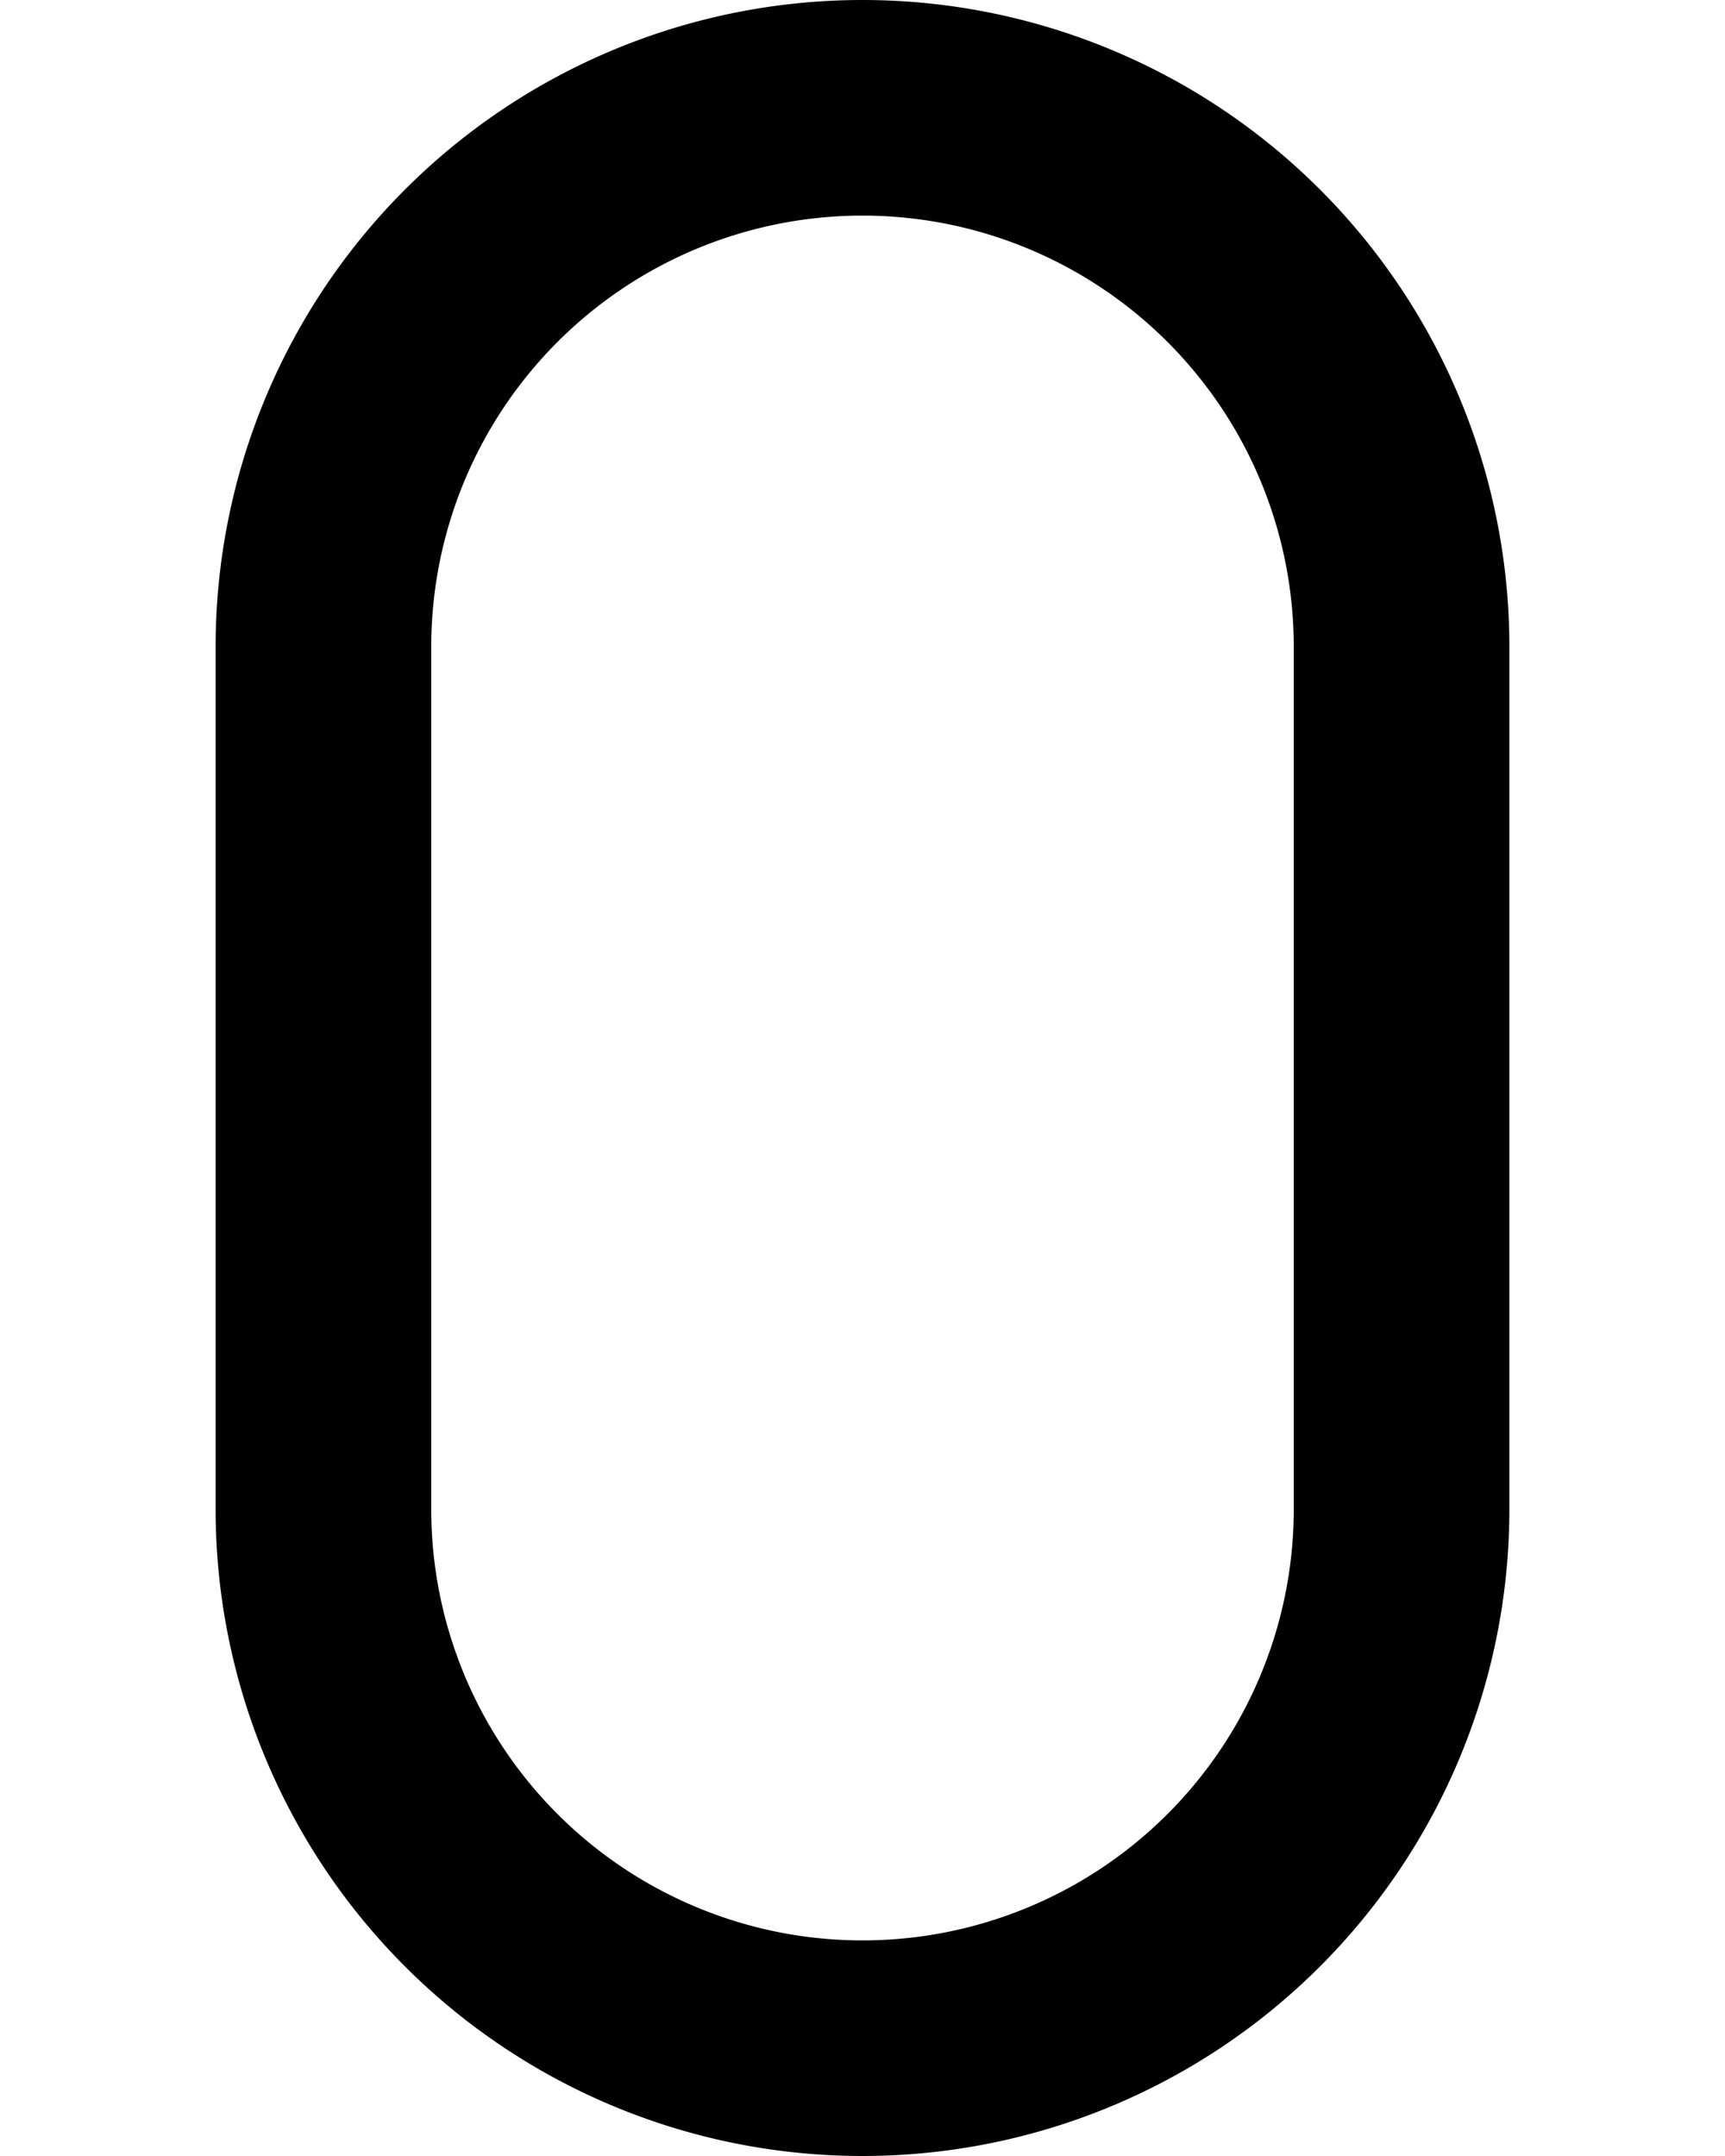 <?xml version="1.0" ?>
<svg xmlns="http://www.w3.org/2000/svg" xmlns:ev="http://www.w3.org/2001/xml-events" xmlns:xlink="http://www.w3.org/1999/xlink" baseProfile="full" height="800" version="1.1" viewBox="0 0 640 800" width="640">
	<defs/>
	<path d="M 120.0,560.0 A 200.0,200.0 0.0 0,0 520.0,560.0 L 520.0,240.0 A 200.0,200.0 0.0 0,0 120.0,240.0 L 120.0,560.0" fill="none" stroke="#000000" stroke-width="80.0"/>
	<path d="M 160.0,1040.0 L 192,1064.0 A 80.0,80.0 0.0 0,0 288,1064.0 L 352,1016 A 80.0,80.0 0.0 0,1 448,1016 L 480.0,1040" fill="none" stroke="#000000" stroke-width="80.0"/>
</svg>
